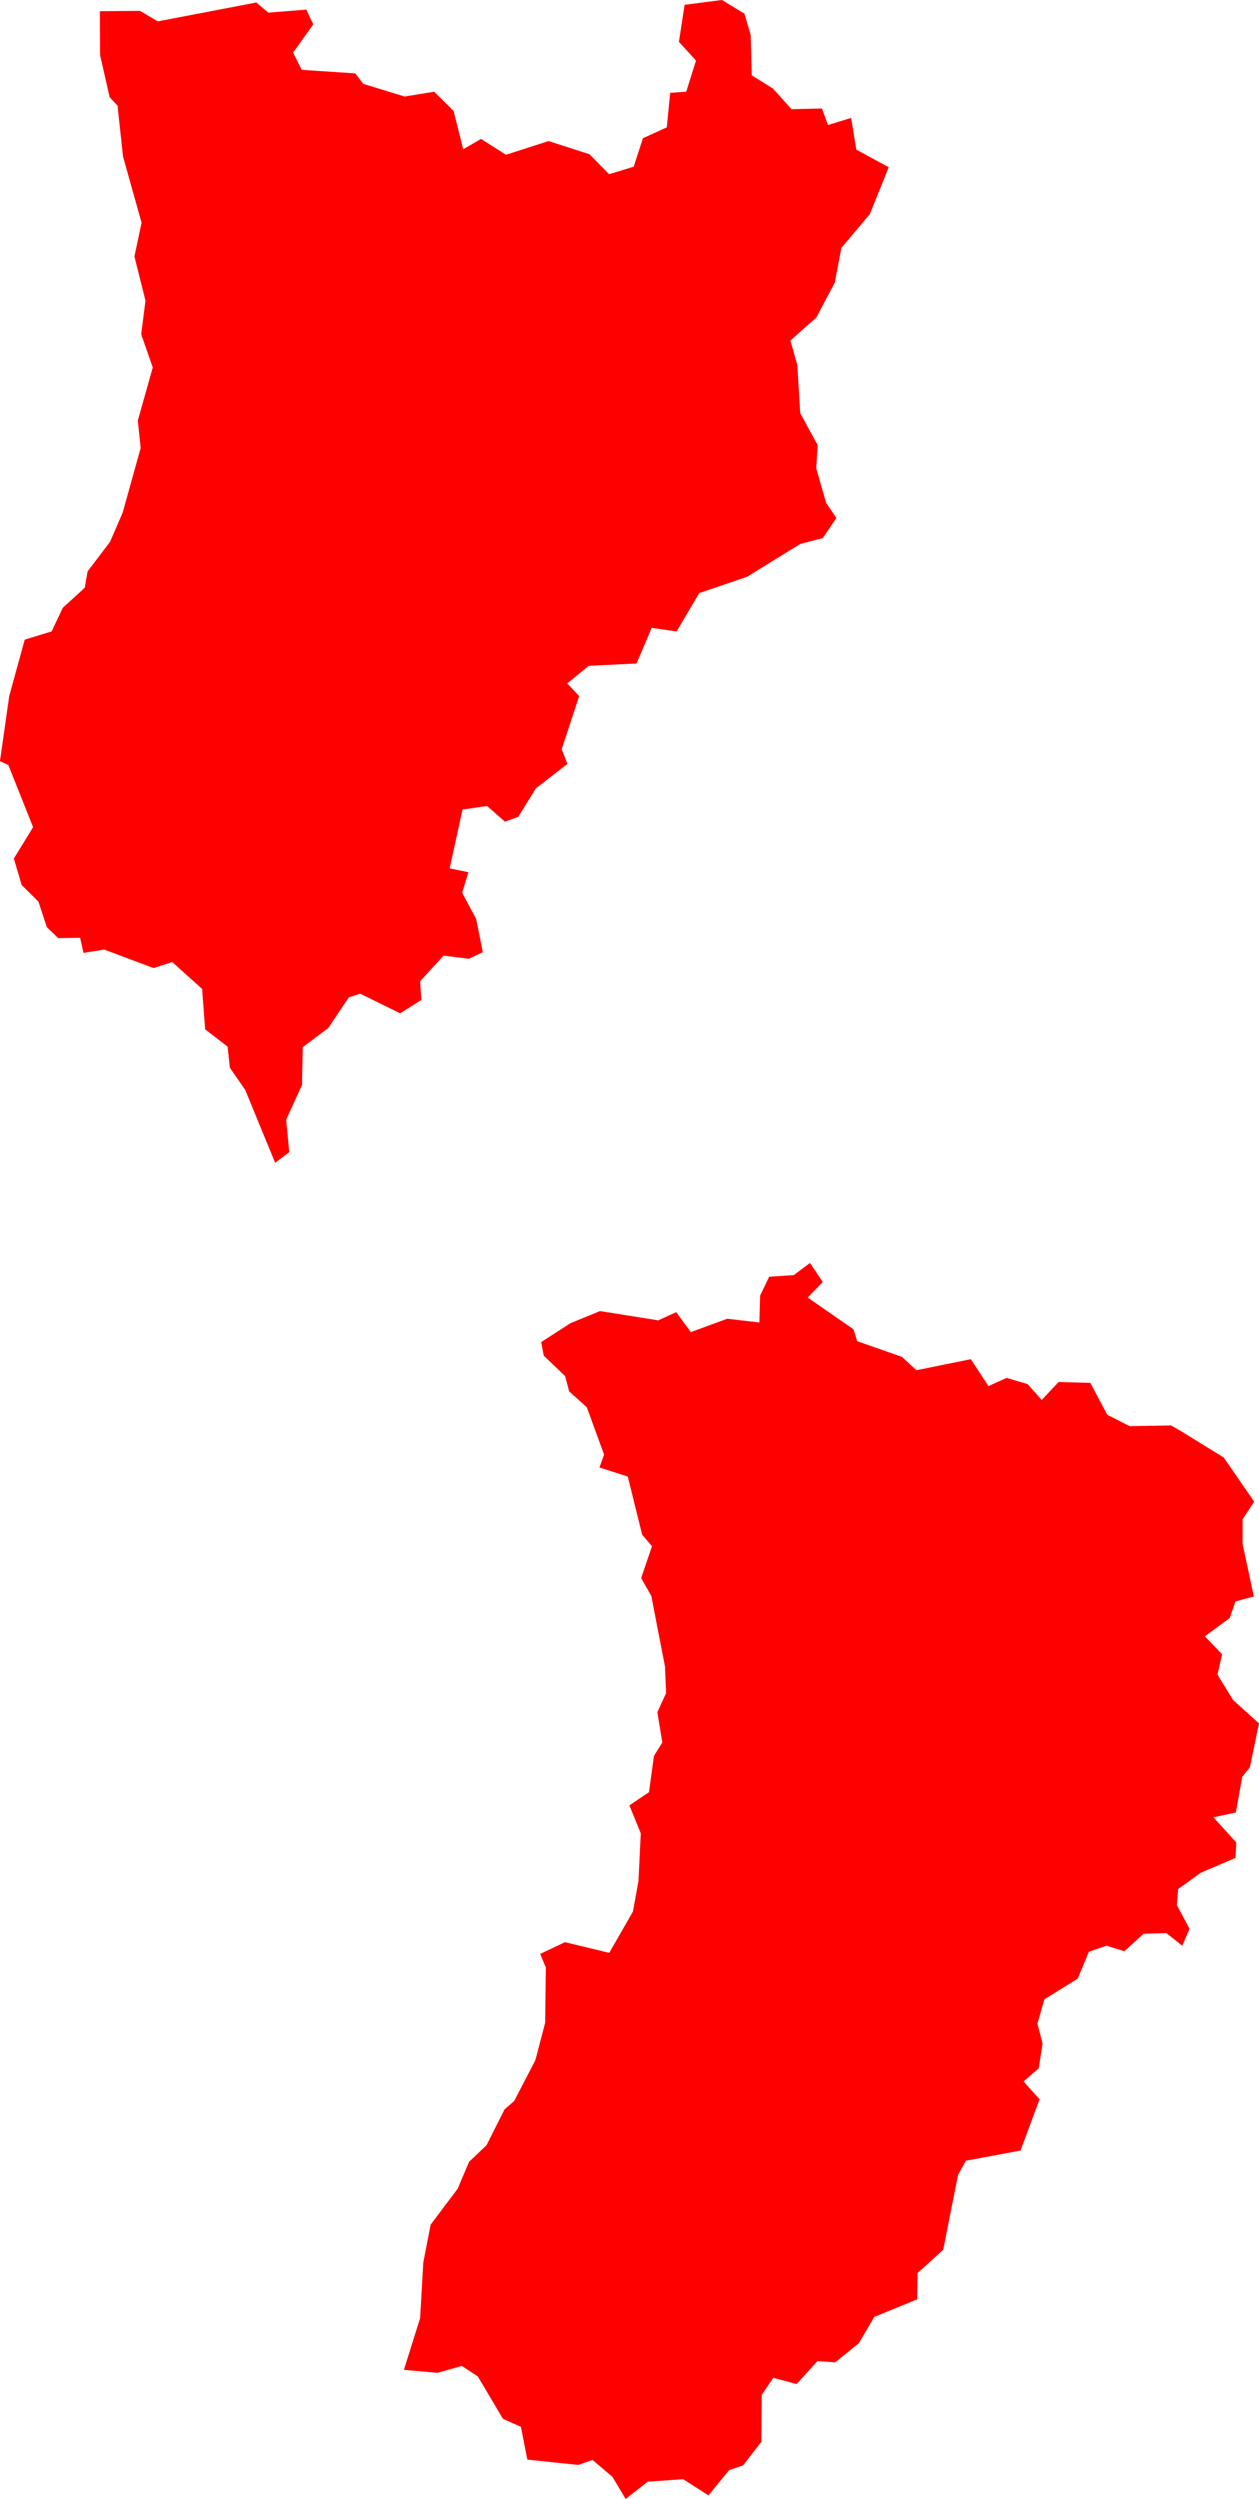 <svg version="1.1" xmlns="http://www.w3.org/2000/svg" xmlns:xlink="http://www.w3.org/1999/xlink" width="70.687" height="140.294" viewBox="0,0,70.687,140.294"><g transform="translate(199.389,-280.757)"><g data-paper-data="{&quot;isPaintingLayer&quot;:true}" fill="#ff0000" fill-rule="evenodd" stroke="none" stroke-width="0" stroke-linecap="round" stroke-linejoin="round" stroke-miterlimit="10" stroke-dasharray="" stroke-dashoffset="0" style="mix-blend-mode: normal"><path d="M-130.682,362.584l1.71,2.48l-0.65,0.99v1.39l0.63,2.94l-1.03,0.28l-0.33,0.94l-1.39,1.02l0.97,1.01l-0.26,1.14l0.87,1.42l1.46,1.32l-0.51,2.46l-0.43,0.54l-0.36,2l-1.26,0.27l1.29,1.42l-0.05,0.86l-1.96,0.84l-1.26,0.91l-0.07,0.9l0.71,1.33l-0.41,0.95l-0.89,-0.71l-1.28,0.04l-1.08,0.98l-1,-0.31l-0.99,0.34l-0.63,1.51l-1.87,1.16l-0.39,1.37l0.29,1.11l-0.22,1.4l-0.85,0.73l0.9,1l-1.07,2.88l-3.07,0.57l-0.44,0.81l-0.83,4.19l-1.44,1.31l-0.02,1.47l-2.41,0.99l-0.87,1.48l-1.32,1.07l-1,-0.07l-1.17,1.29l-1.31,-0.35l-0.65,0.96l-0.02,2.63l-1.03,1.33l-0.78,0.26l-1.16,1.42l-1.42,-0.91l-1.99,0.14l-1.24,0.97l-0.74,-1.24l-1.12,-0.95l-0.8,0.28l-2.86,-0.3l-0.36,-1.84l-1.01,-0.45l-1.41,-2.38l-0.9,-0.59l-1.36,0.39l-1.89,-0.17l0.91,-2.9l0.18,-3.13l0.41,-2.12l1.52,-2.02l0.64,-1.51l0.98,-0.93l1.01,-2.01l0.54,-0.47l1.19,-2.29l0.55,-2.1l0.04,-3.11l-0.32,-0.76l1.39,-0.66l2.49,0.6l1.33,-2.32l0.31,-1.71l0.13,-2.68l-0.64,-1.57l1.1,-0.74l0.28,-2.04l0.47,-0.75l-0.28,-1.7l0.49,-1.07l-0.06,-1.49l-0.77,-3.97l-0.57,-1l0.61,-1.79l-0.55,-0.64l-0.81,-3.27l-1.59,-0.51l0.26,-0.72l-0.97,-2.66l-0.99,-0.89l-0.23,-0.86l-1.2,-1.15l-0.14,-0.76l1.64,-1.06l1.66,-0.68l3.27,0.52l1.01,-0.46l0.82,1.12l2.04,-0.75l1.81,0.21l0.04,-1.51l0.51,-1.06l1.38,-0.09l0.91,-0.68l0.72,1.07l-0.85,0.87l2.57,1.78l0.21,0.67l2.51,0.88l0.82,0.75l3.05,-0.62l0.99,1.51l1.02,-0.46l1.18,0.35l0.79,0.89l0.95,-1.01l1.78,0.05l0.95,1.79l1.25,0.64l2.33,-0.04l0.51,0.29l2.45,1.51"/><path d="M-157.181,284.987l1.19,0.74l1.04,1.16l1.71,-0.04l0.34,0.93l1.3,-0.4l0.29,1.78l1.82,0.99l-1.06,2.63l-1.6,1.9l-0.37,1.95l-1.03,1.95l-1.46,1.3l0.39,1.38l0.16,2.69l0.98,1.8l-0.08,1.3l0.56,1.95l0.57,0.84l-0.76,1.13l-1.27,0.33l-2.98,1.84l-2.69,0.92l-1.27,2.15l-1.4,-0.2l-0.85,2l-2.68,0.13l-1.21,0.99l0.67,0.71l-0.98,2.98l0.32,0.83l-1.77,1.37l-0.99,1.6l-0.75,0.27l-1,-0.88l-1.38,0.2l-0.72,3.3l1.05,0.22l-0.35,1.15l0.79,1.48l0.37,1.86l-0.78,0.37l-1.42,-0.18l-1.32,1.44l0.07,1.05l-1.19,0.75l-2.24,-1.1l-0.64,0.2l-1.16,1.73l-1.43,1.07l-0.04,2.12l-0.89,1.95l0.17,1.83l-0.79,0.59l-1.68,-4.09l-0.86,-1.24l-0.13,-1.19l-1.26,-0.97l-0.17,-2.27l-1.68,-1.51l-1.04,0.34l-2.78,-1.04l-1.16,0.19l-0.19,-0.85l-1.23,0.02l-0.64,-0.62l-0.47,-1.43l-0.94,-0.93l-0.44,-1.49l1.08,-1.76l-1.39,-3.49l-0.47,-0.22l0.52,-3.65l0.87,-3.17l1.51,-0.46l0.63,-1.33l1.23,-1.12l0.16,-0.92l1.26,-1.66l0.71,-1.64l1.01,-3.63l-0.16,-1.54l0.84,-2.98l-0.65,-1.86l0.24,-1.89l-0.62,-2.48l0.4,-1.9l-1.04,-3.71l-0.31,-2.86l-0.44,-0.47l-0.54,-2.37l-0.01,-2.46l2.25,-0.02l1,0.59l5.53,-1.06l0.68,0.57l2.13,-0.17l0.39,0.83l-1.13,1.58l0.48,0.97l3.01,0.2l0.45,0.59l2.32,0.71l1.66,-0.27l1.09,1.08l0.54,2.15l1,-0.58l1.4,0.89l2.39,-0.77l2.3,0.74l1.1,1.12l1.38,-0.42l0.52,-1.6l1.34,-0.61l0.19,-1.94l0.9,-0.06l0.55,-1.75l-0.96,-1.05l0.32,-2.08l2.1,-0.27l1.26,0.77l0.35,1.2l0.06,2.26"/></g></g></svg>